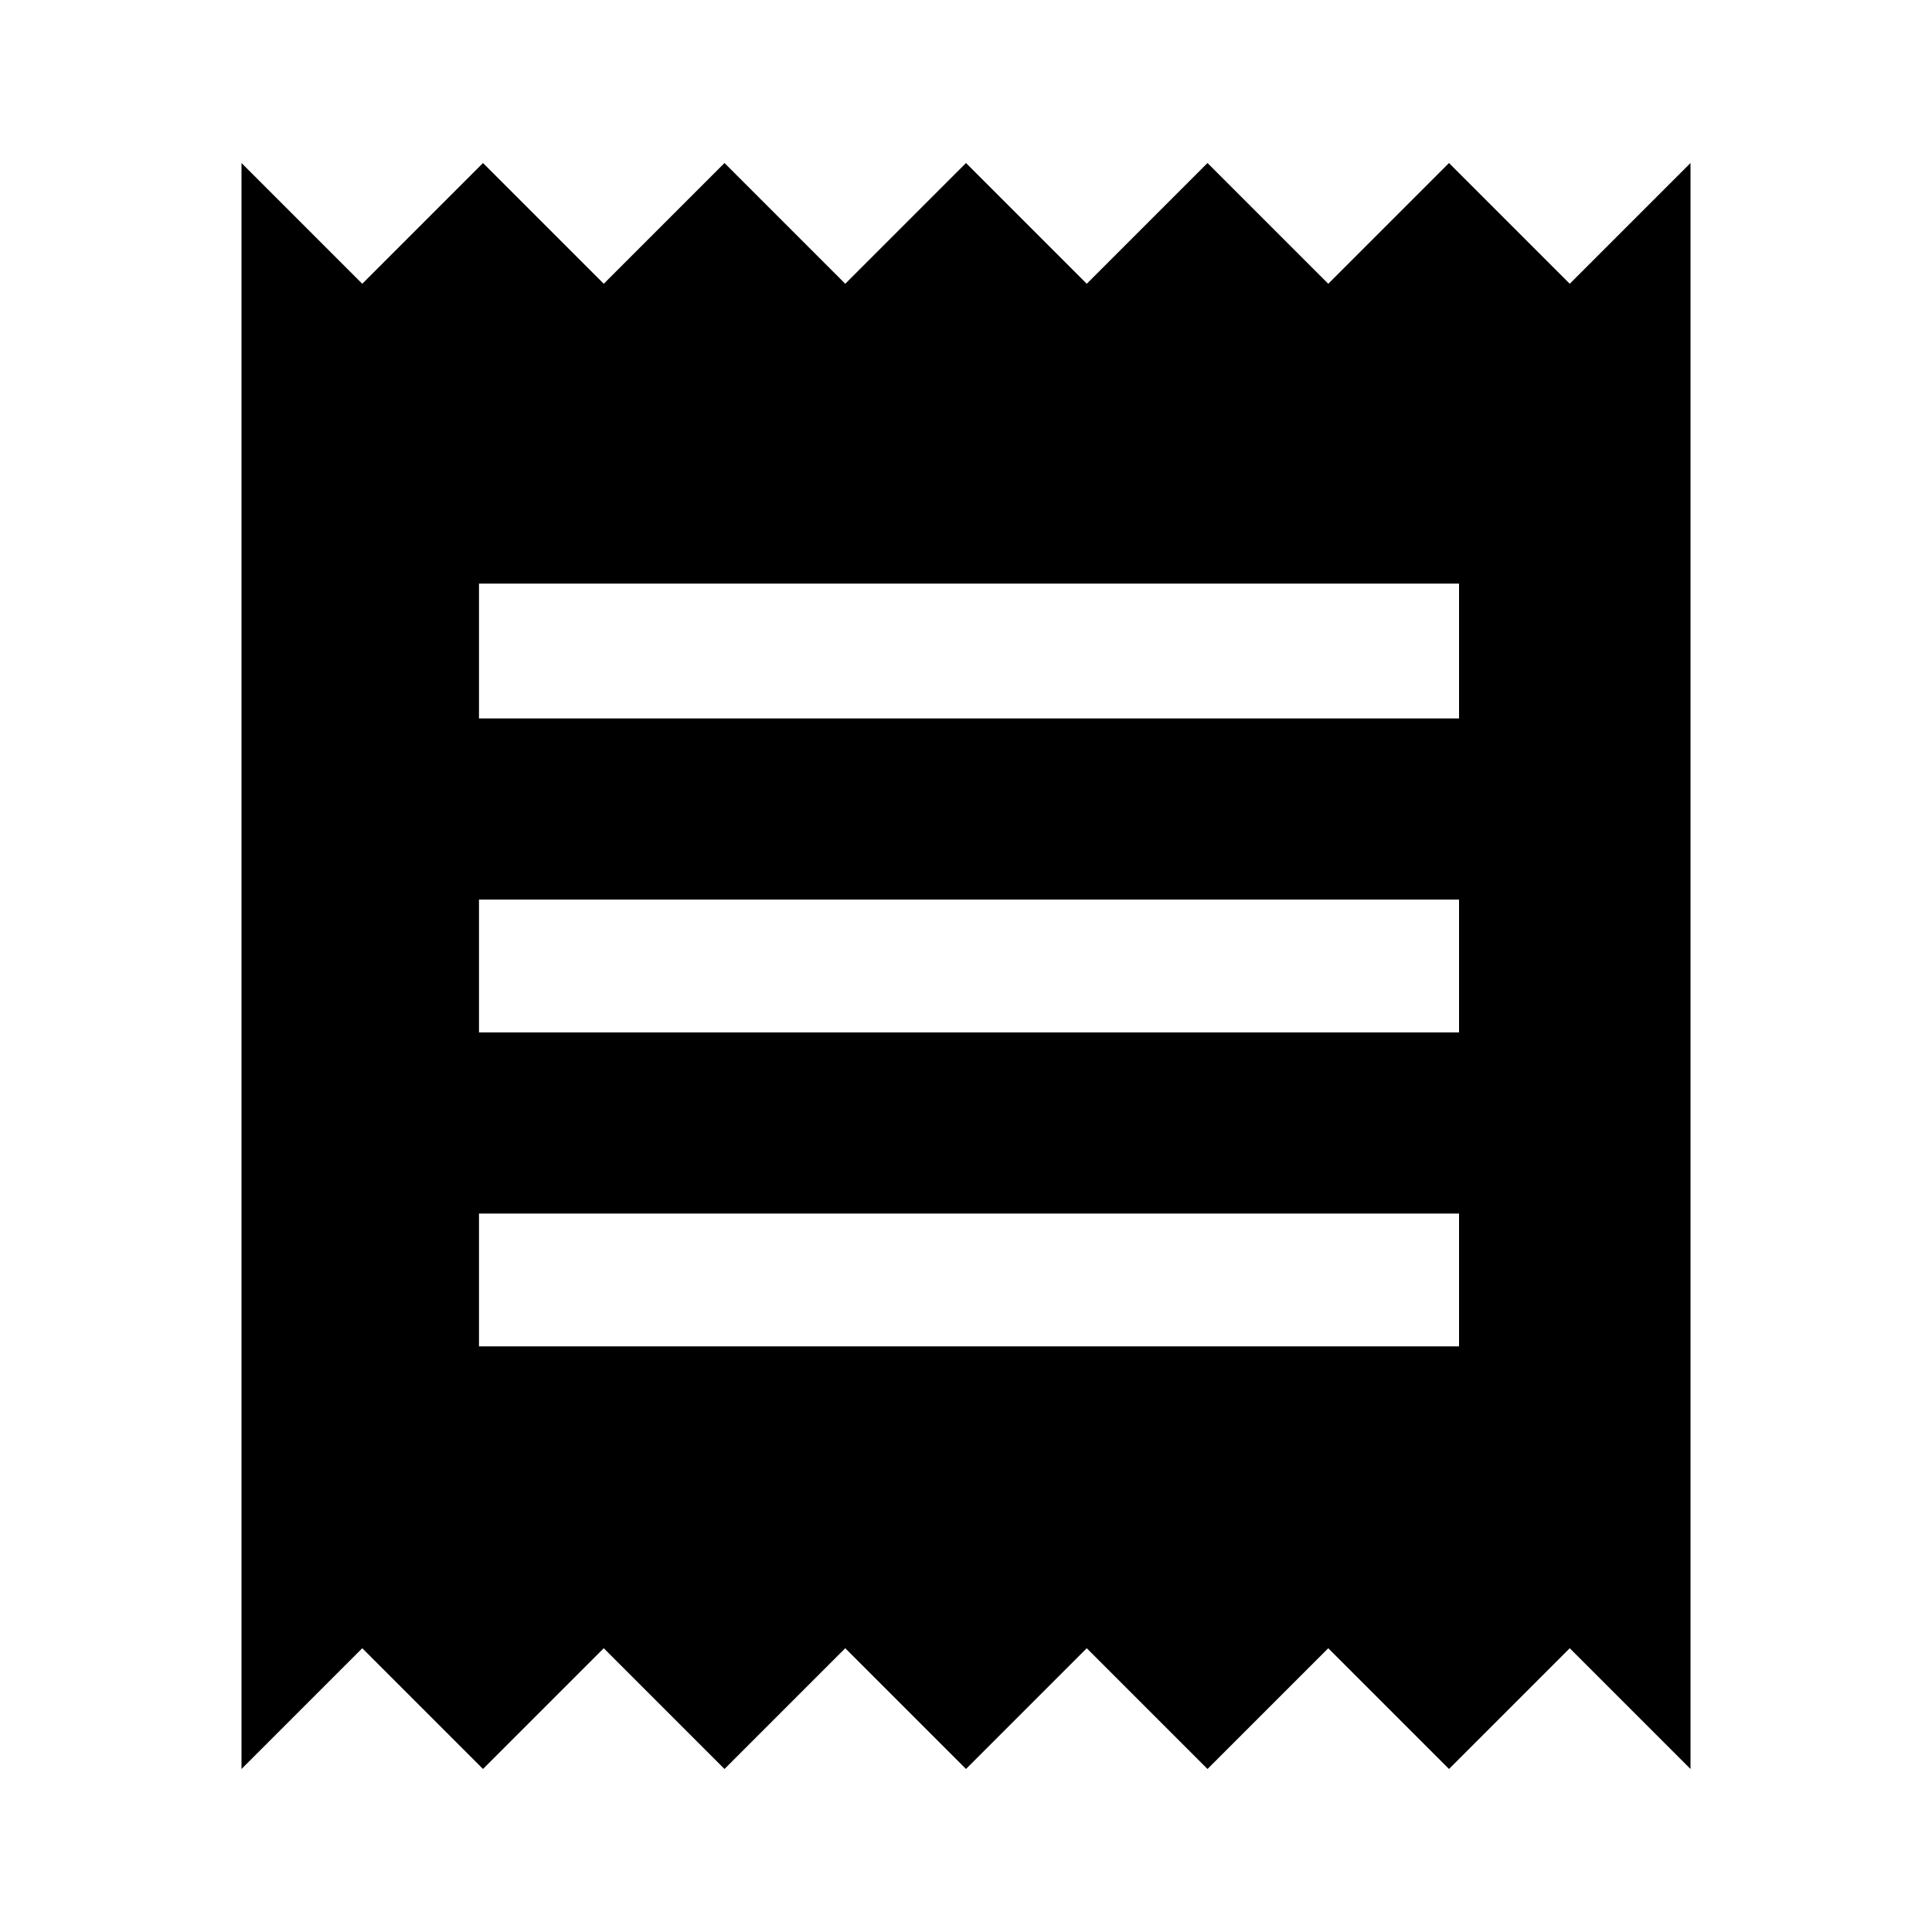 <svg xmlns="http://www.w3.org/2000/svg" height="40" width="40"><path d="M5 36.625V3.375l2.5 2.5 2.5-2.5 2.5 2.5 2.5-2.5 2.5 2.5 2.5-2.5 2.5 2.5 2.5-2.5 2.5 2.5 2.5-2.5 2.5 2.5 2.5-2.5v33.25l-2.5-2.5-2.5 2.5-2.5-2.5-2.5 2.5-2.5-2.5-2.5 2.5-2.5-2.5-2.5 2.5-2.5-2.5-2.5 2.5-2.5-2.5Zm4.917-8.75h20.291v-2.75H9.917Zm0-6.5h20.291v-2.75H9.917Zm0-6.5h20.291v-2.792H9.917Z"/></svg>